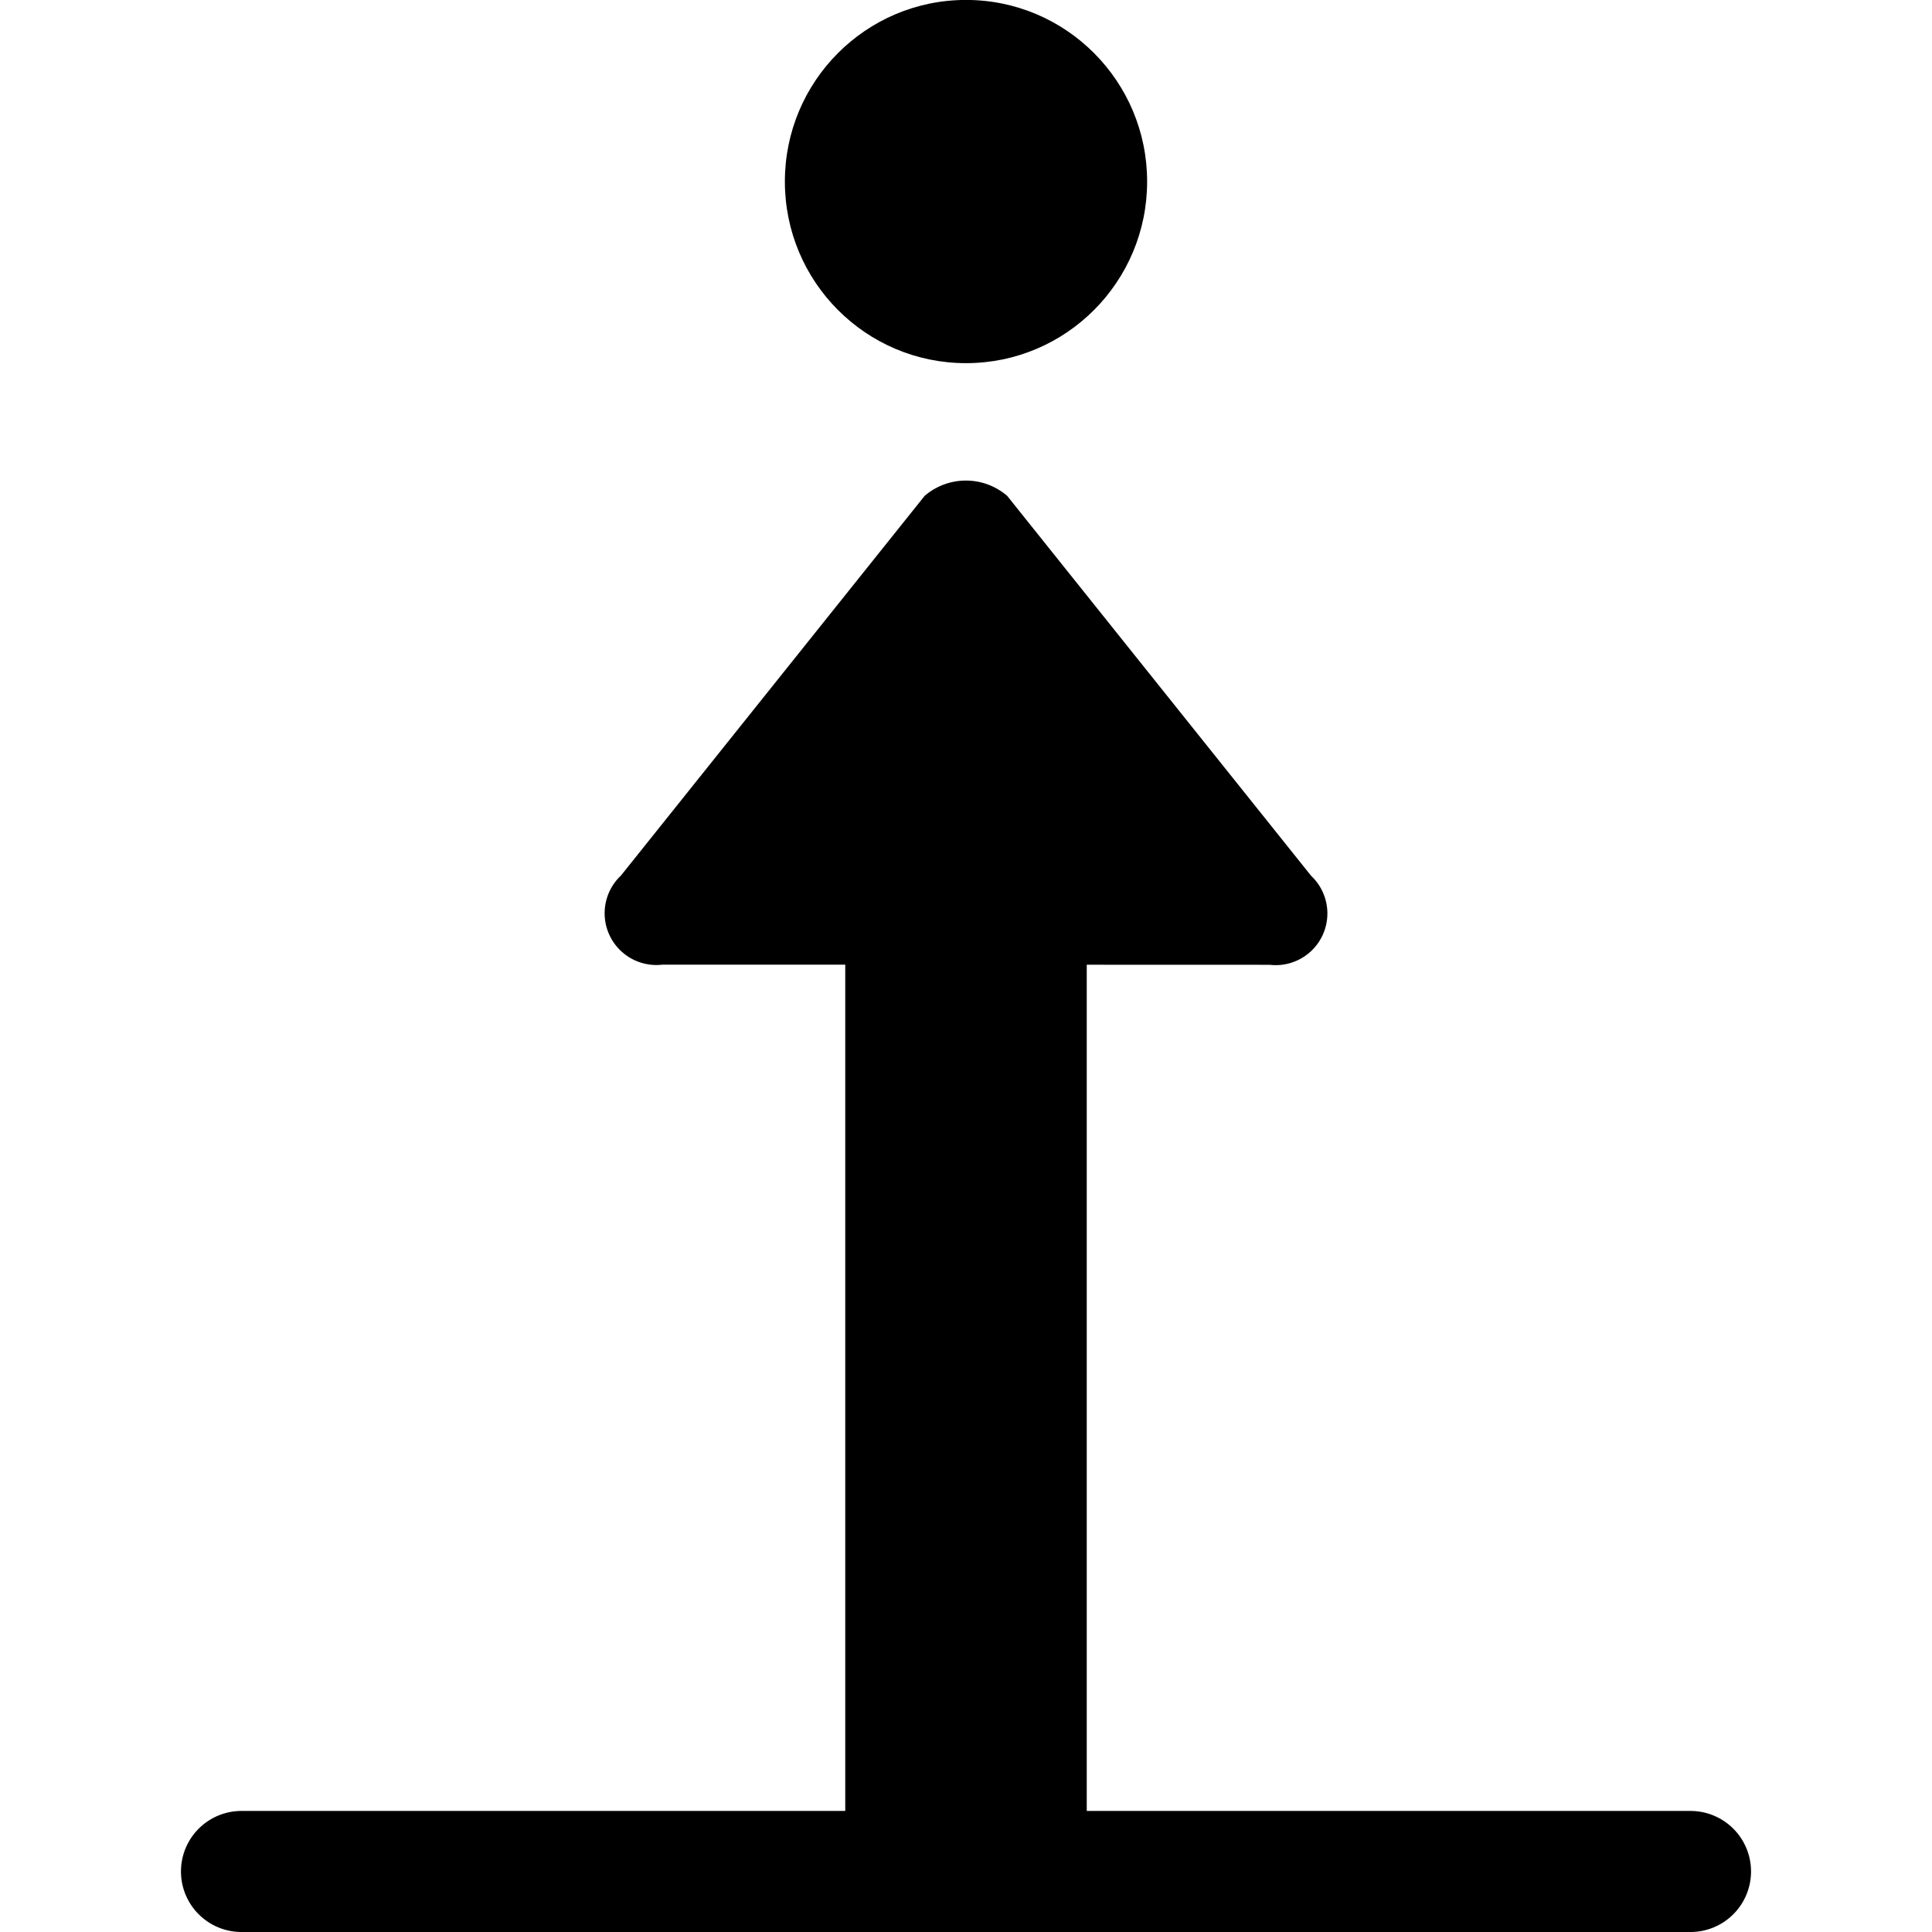 <svg xmlns="http://www.w3.org/2000/svg" width="32" height="32" viewBox="0 0 32 32"><title>icon_altitude</title><ellipse cx="16" cy="3.007" rx="3" ry="3.008"/><path d="M28,32H4a1.002,1.002,0,0,1,0-2.005H28A1.002,1.002,0,0,1,28,32Z"/><path d="M21.717,14.507,16.682,8.213a1.049,1.049,0,0,0-1.367,0l-5.031,6.29a.857.857,0,0,0,.686,1.475L14,15.978V30.015h4V15.979l3.031.001A.856.856,0,0,0,21.717,14.507Z"/></svg>